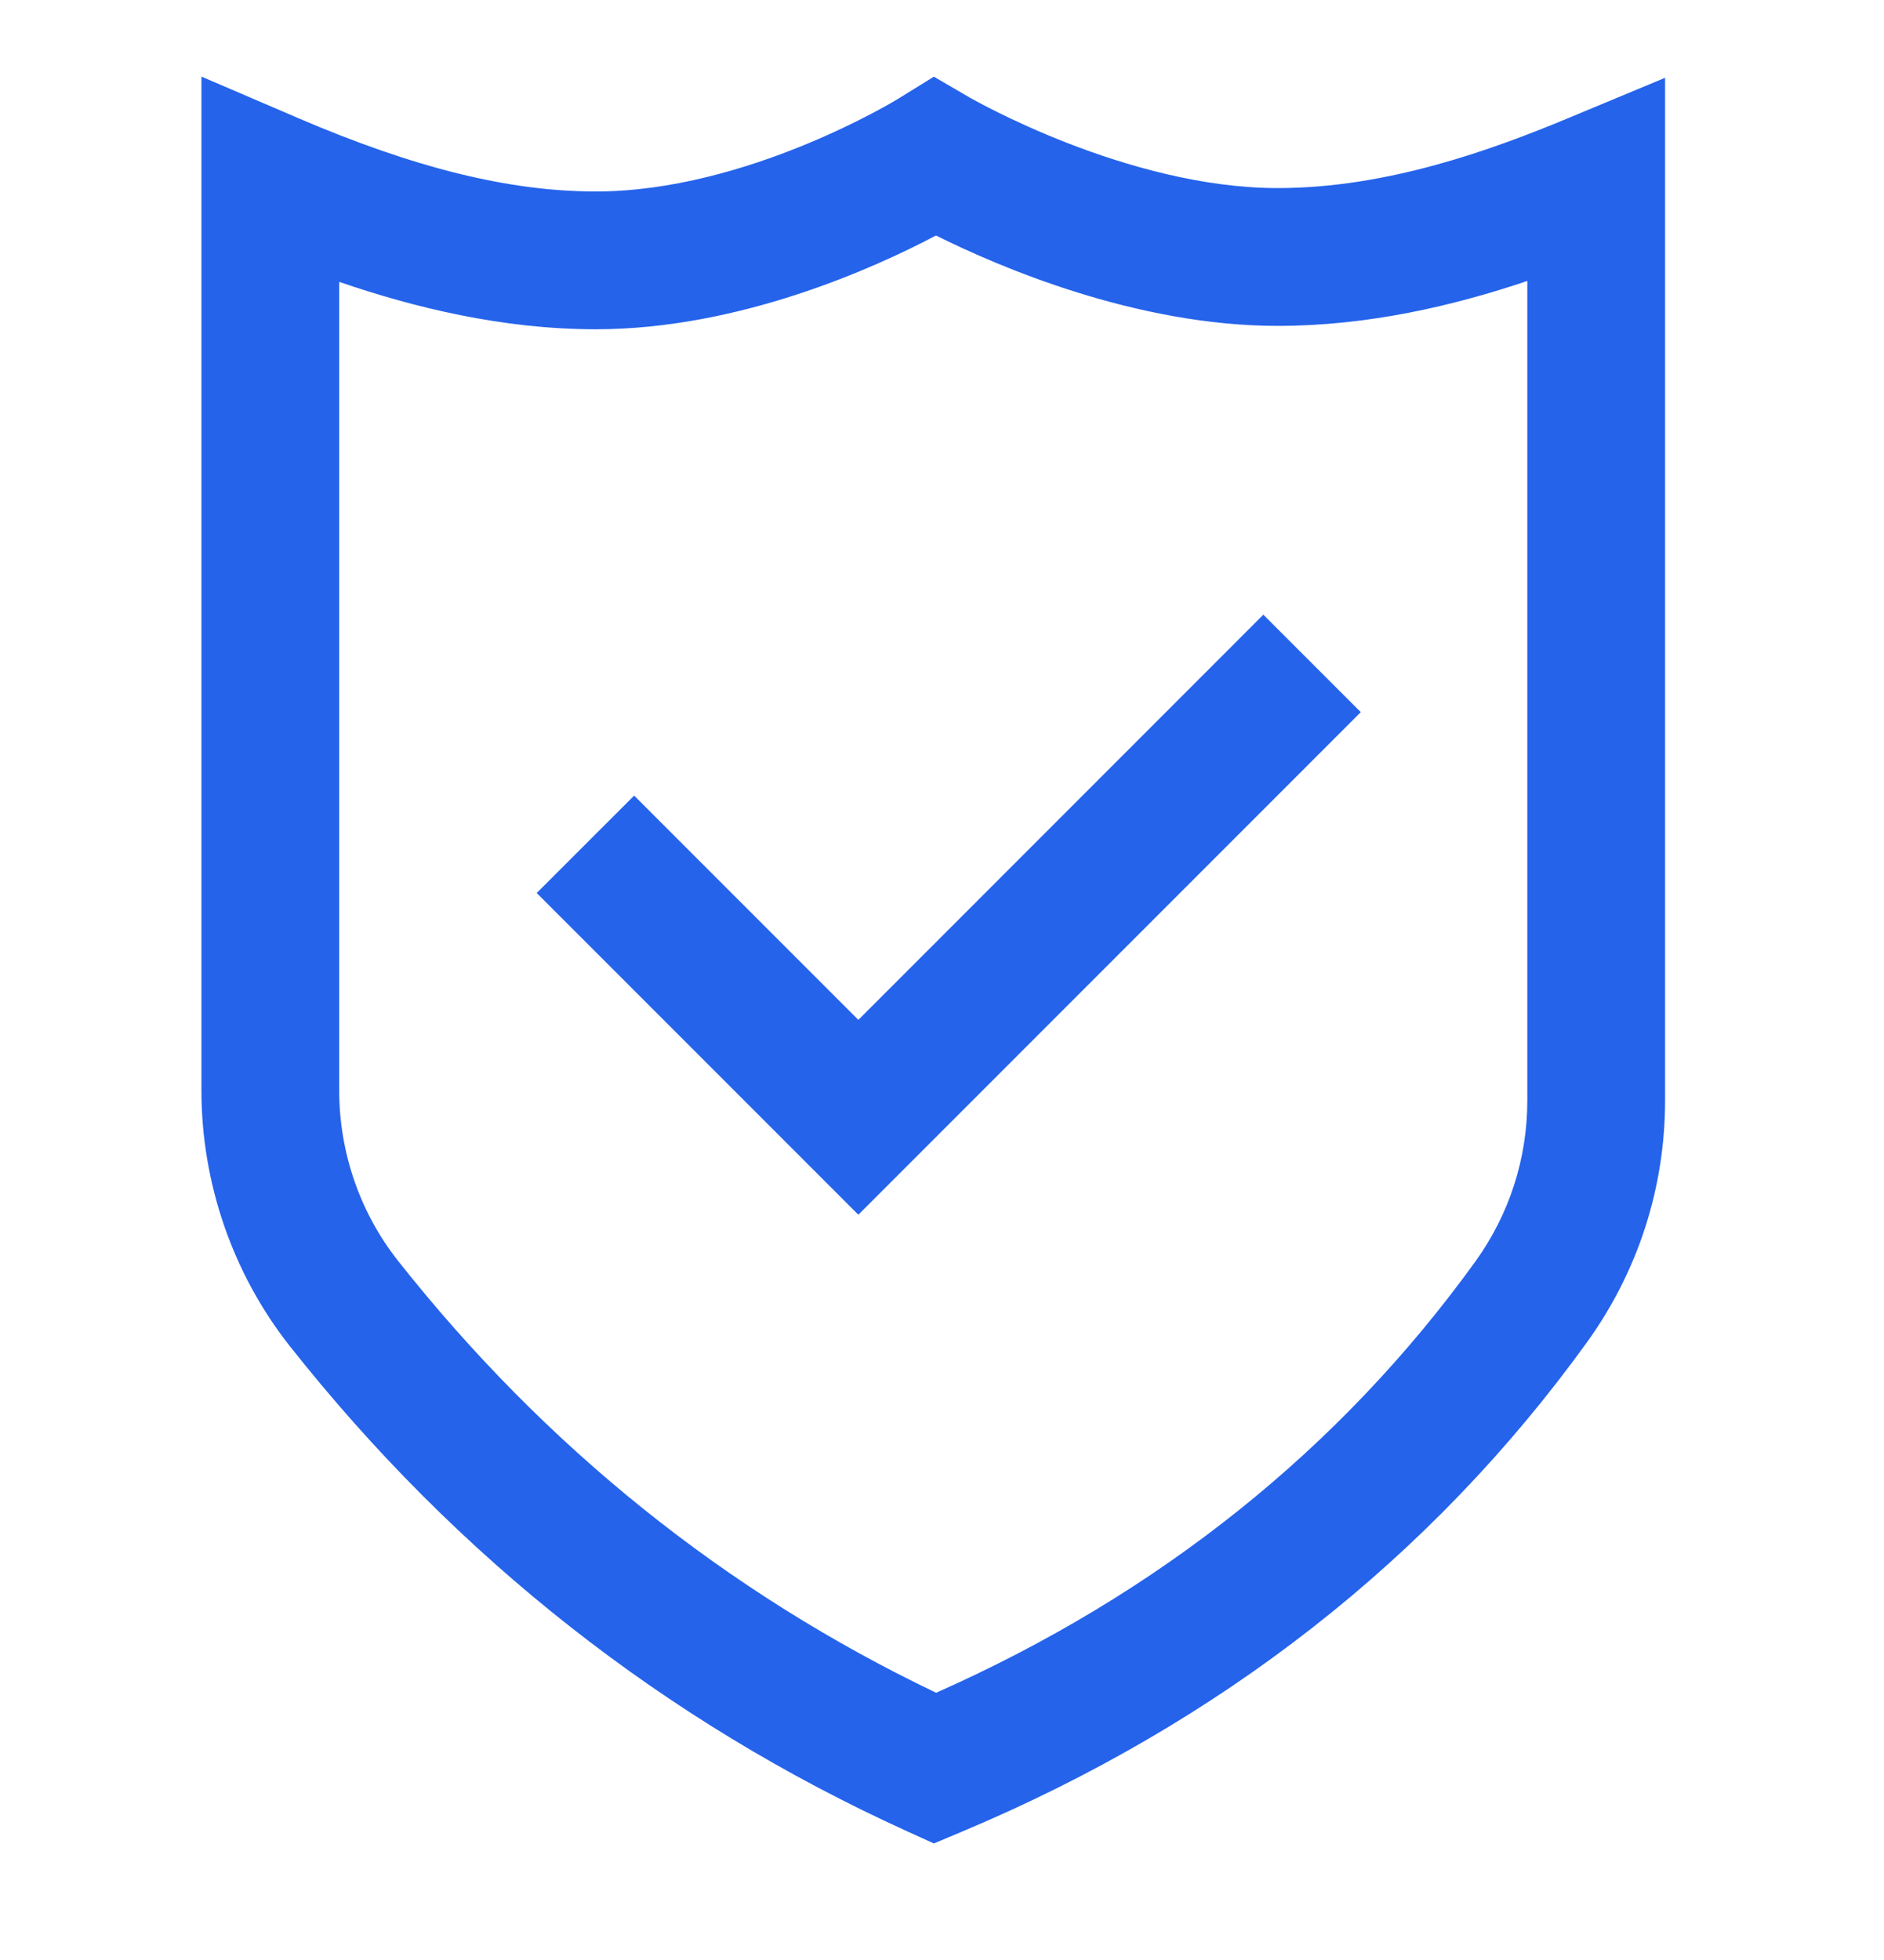 <svg width="25" height="26" viewBox="0 0 25 26" fill="none" xmlns="http://www.w3.org/2000/svg">
<path d="M12.392 24.454L12.029 24.289C8.819 22.829 6.066 20.666 3.846 17.857C3.09 16.9 2.673 15.696 2.673 14.467V1.016L3.948 1.563C5.501 2.23 6.759 2.54 7.906 2.54C9.913 2.54 11.904 1.32 11.924 1.307L12.392 1.017L12.869 1.295C12.889 1.306 14.954 2.495 16.954 2.495C18.399 2.495 19.784 1.995 20.829 1.559L22.095 1.032V14.596C22.095 15.756 21.736 16.865 21.059 17.805C18.99 20.671 16.198 22.857 12.761 24.299L12.392 24.454ZM4.501 3.739V14.467C4.501 15.286 4.778 16.088 5.281 16.724C7.233 19.195 9.634 21.122 12.422 22.455C15.375 21.146 17.781 19.223 19.577 16.735C20.028 16.109 20.267 15.37 20.267 14.596V3.727C19.289 4.056 18.159 4.323 16.954 4.323C15.077 4.323 13.257 3.541 12.42 3.124C11.596 3.559 9.805 4.368 7.906 4.368C6.664 4.368 5.484 4.077 4.501 3.739ZM18.057 9.447L16.764 8.154L11.39 13.529L8.415 10.554L7.122 11.846L11.39 16.114L18.057 9.447Z" fill="#2563EB"/>
</svg>

